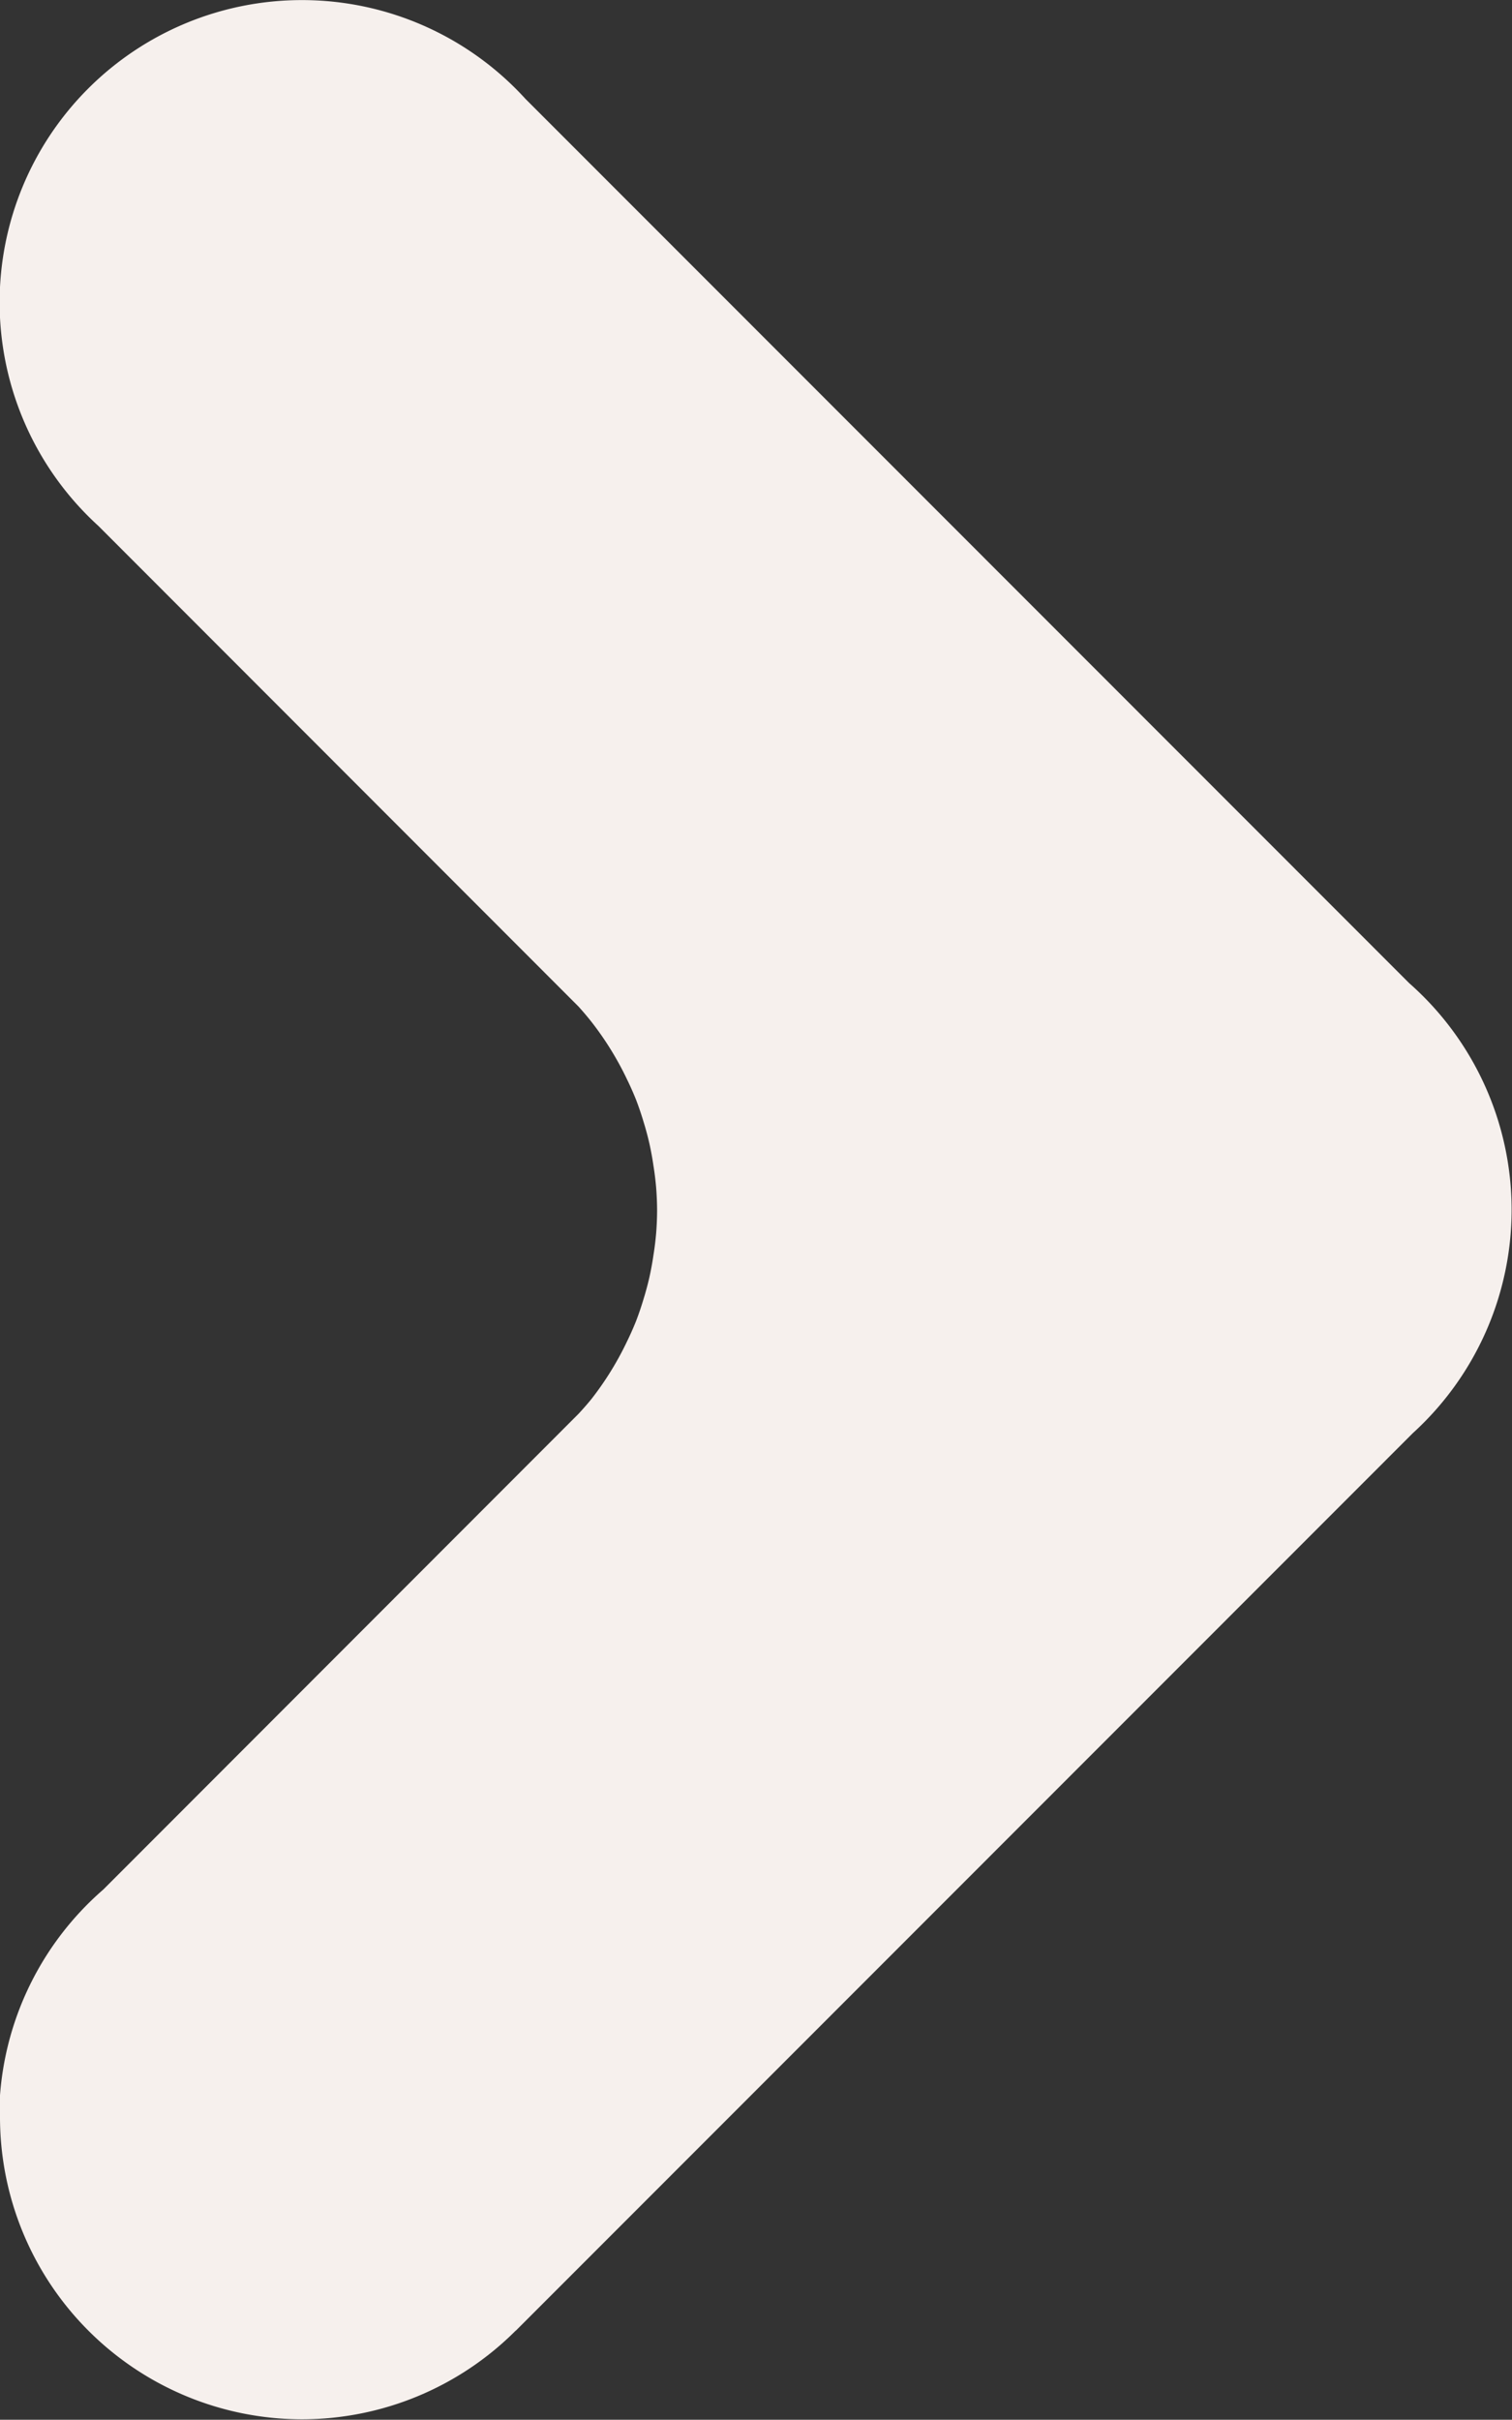 <svg
   viewBox="0 0 3.307 5.292"
   xmlns:inkscape="http://www.inkscape.org/namespaces/inkscape"
   xmlns:sodipodi="http://sodipodi.sourceforge.net/DTD/sodipodi-0.dtd"
   xmlns="http://www.w3.org/2000/svg"
>
   <rect x="0" y="0" width="3.307" height="5.292" fill="#333333" stroke="none"/>
   <g transform="translate(-123.934,-172.421)">
      <path
         style="fill:#F6F0ED"
         d="m 123.934,177.051 a 0.661,0.661 0 0 0 0.661,0.661 0.661,0.661 0 0 0 0.467,-0.194 l 1.8e-4,1.8e-4 1.962,-1.963 a 0.661,0.661 0 0 0 0.216,-0.489 0.661,0.661 0 0 0 -0.224,-0.495 l -1.933,-1.934 a 0.661,0.661 0 0 0 -0.489,-0.216 0.661,0.661 0 0 0 -0.661,0.661 0.661,0.661 0 0 0 0.216,0.489 l 1.05,1.051 a 0.661,0.661 0 0 1 0.028,0.033 0.661,0.661 0 0 1 0.029,0.04 0.661,0.661 0 0 1 0.026,0.042 0.661,0.661 0 0 1 0.023,0.044 0.661,0.661 0 0 1 0.02,0.045 0.661,0.661 0 0 1 0.016,0.047 0.661,0.661 0 0 1 0.013,0.048 0.661,0.661 0 0 1 0.009,0.049 0.661,0.661 0 0 1 0.006,0.049 0.661,0.661 0 0 1 0.002,0.049 0.661,0.661 0 0 1 -0.002,0.049 0.661,0.661 0 0 1 -0.006,0.049 0.661,0.661 0 0 1 -0.009,0.049 0.661,0.661 0 0 1 -0.013,0.048 0.661,0.661 0 0 1 -0.016,0.047 0.661,0.661 0 0 1 -0.02,0.045 0.661,0.661 0 0 1 -0.023,0.044 0.661,0.661 0 0 1 -0.026,0.042 0.661,0.661 0 0 1 -0.029,0.04 0.661,0.661 0 0 1 -0.028,0.032 l -1.039,1.04 a 0.661,0.661 0 0 0 -0.228,0.499 z"
      />
   </g>
</svg>
